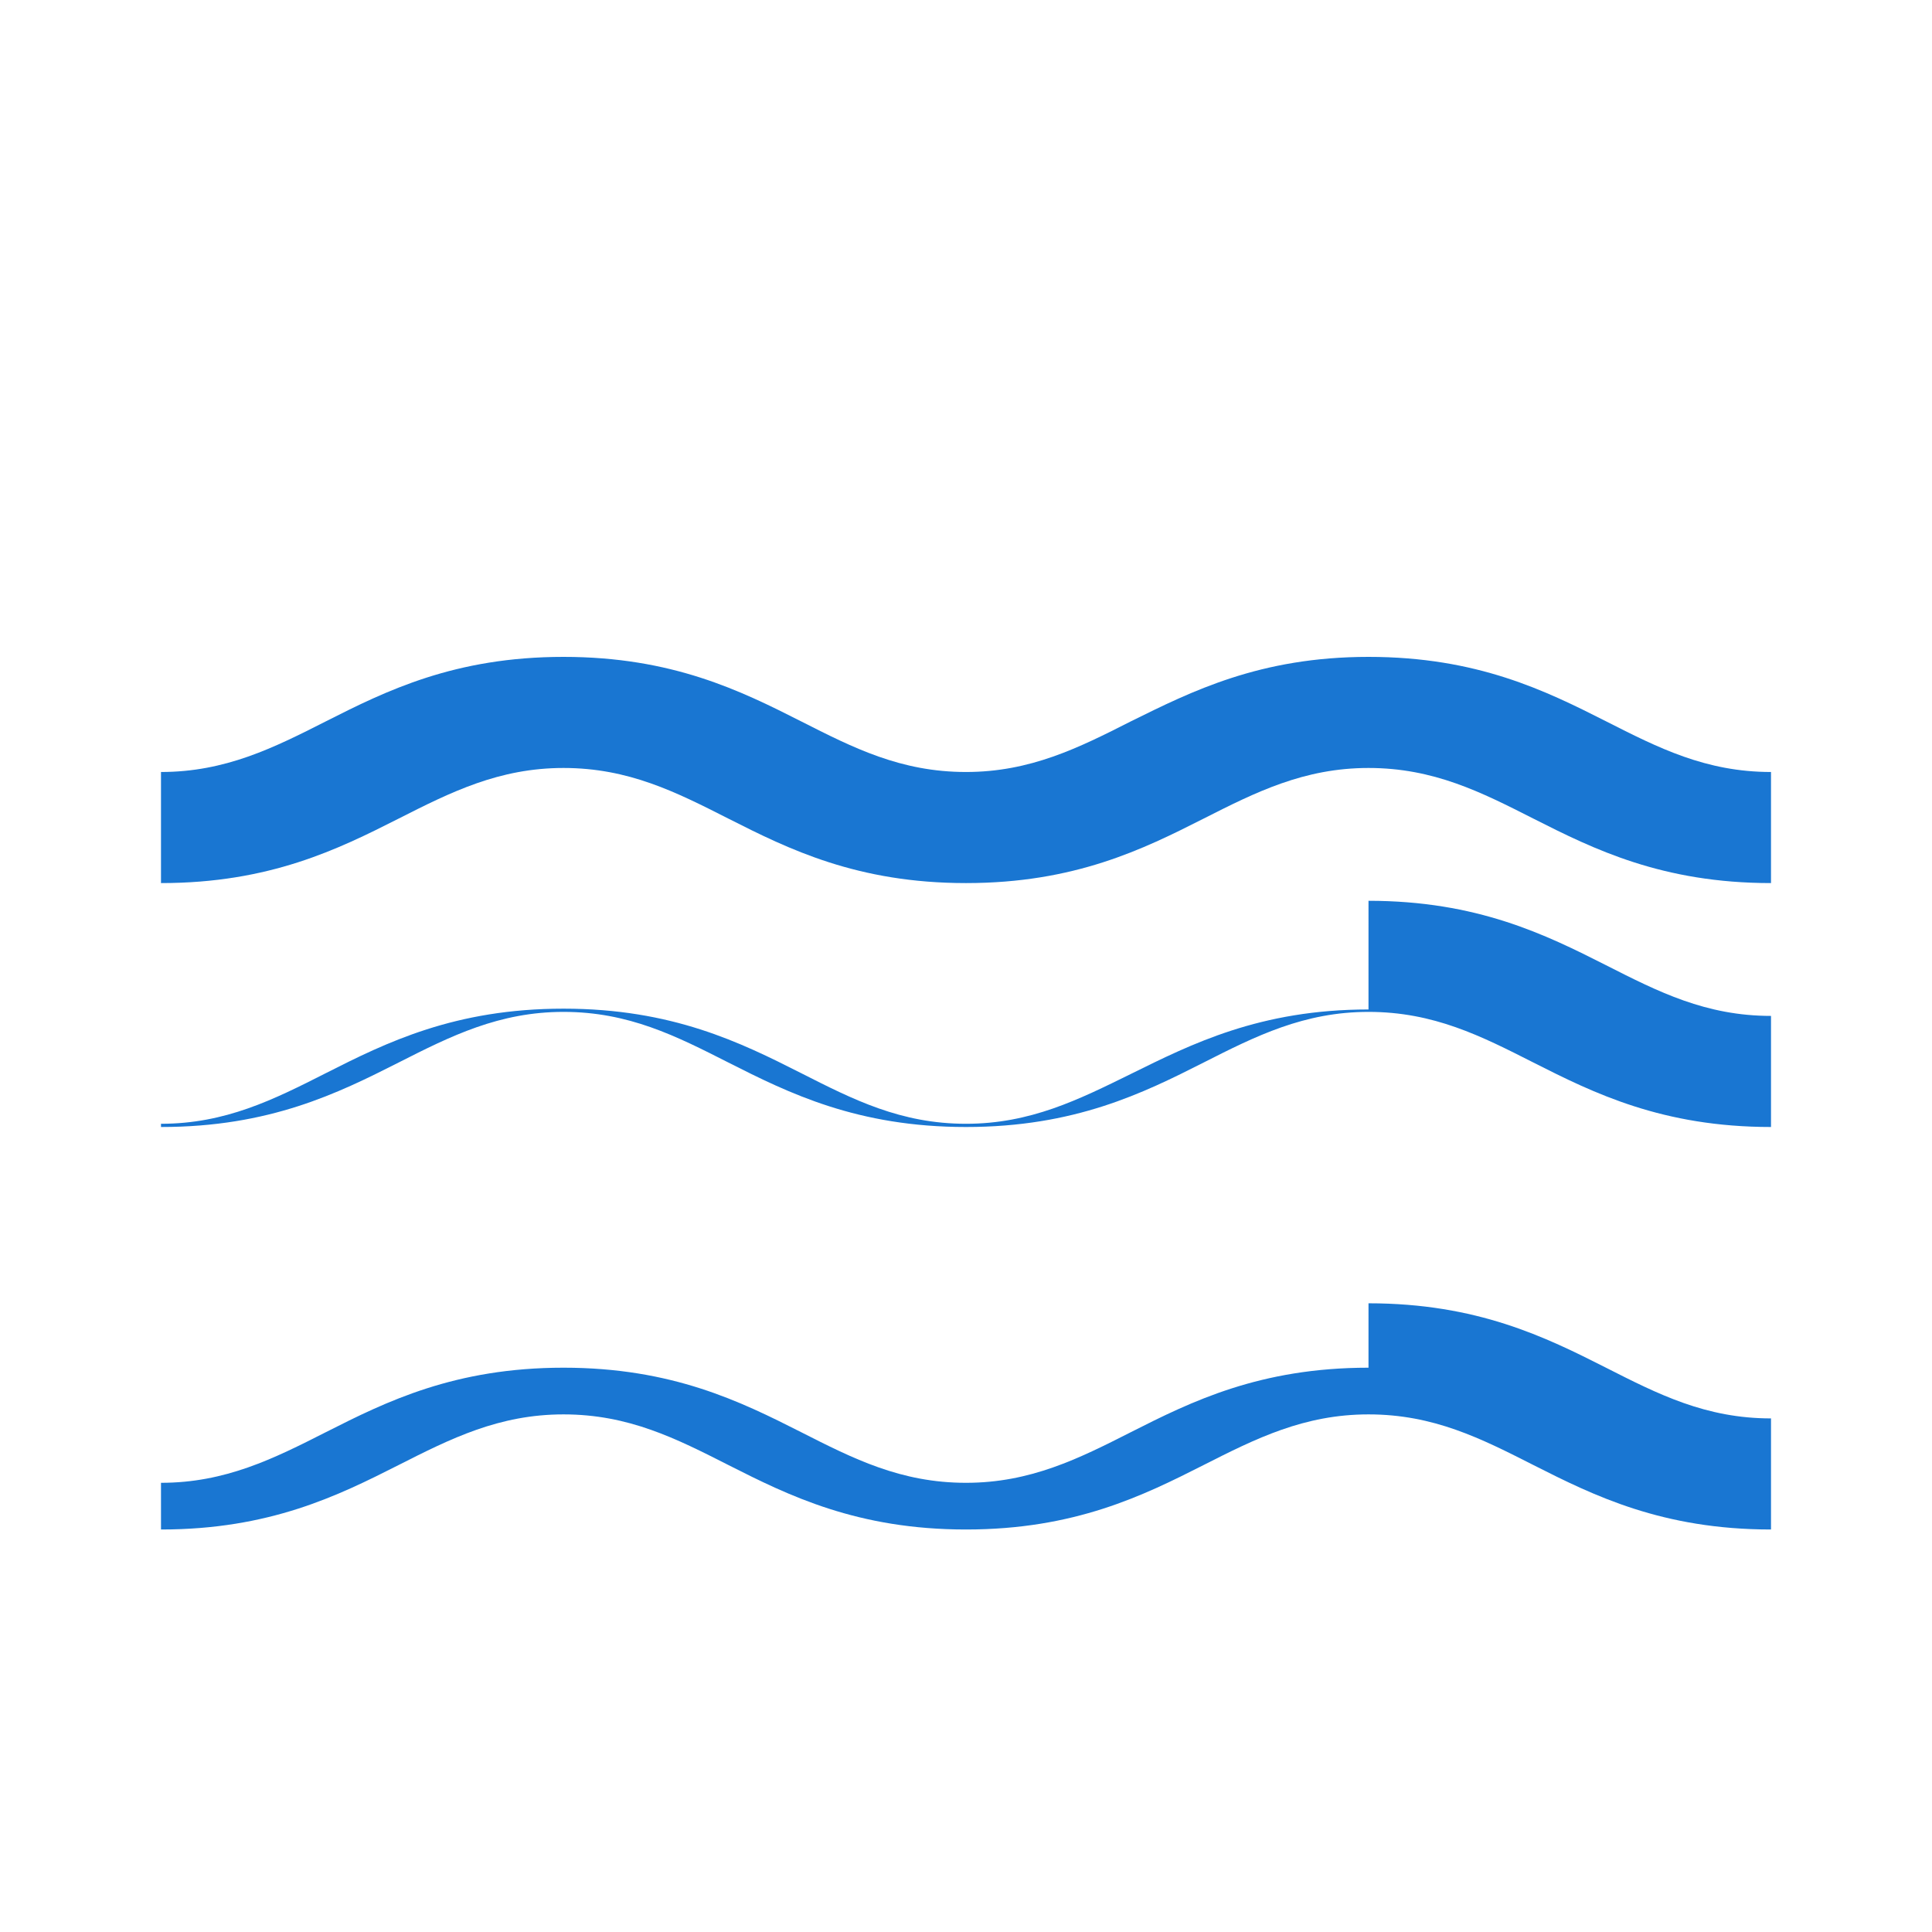 <svg xmlns="http://www.w3.org/2000/svg" viewBox="0 0 24 24" width="24" height="24" fill="#1976d2">
  <path d="M17 16.99c-1.35 0-2.2.42-2.95.8-.65.33-1.25.63-2.05.63-.81 0-1.4-.3-2.05-.63-.75-.38-1.6-.8-2.95-.8s-2.2.42-2.95.8c-.65.33-1.25.63-2.05.63V19c1.35 0 2.2-.42 2.95-.8.65-.33 1.25-.63 2.05-.63.81 0 1.4.3 2.05.63.75.38 1.6.8 2.95.8s2.2-.42 2.95-.8c.65-.33 1.25-.63 2.05-.63.81 0 1.4.3 2.05.63.75.38 1.6.8 2.95.8v-1.38c-.81 0-1.4-.3-2.05-.63-.75-.38-1.6-.8-2.95-.8zM17 12.54c-1.35 0-2.2.43-2.95.8-.65.32-1.25.62-2.05.62-.81 0-1.4-.3-2.05-.63-.75-.38-1.6-.8-2.95-.8s-2.2.42-2.95.8c-.65.33-1.25.63-2.05.63V14c1.35 0 2.2-.42 2.95-.8.65-.33 1.25-.63 2.05-.63.81 0 1.4.3 2.05.63.75.38 1.6.8 2.95.8s2.2-.42 2.95-.8c.65-.33 1.25-.63 2.05-.63.81 0 1.4.3 2.05.63.75.38 1.6.8 2.95.8v-1.38c-.81 0-1.4-.3-2.05-.63-.75-.38-1.6-.8-2.95-.8zM17 8.16c-1.35 0-2.2.43-2.95.8-.65.33-1.25.63-2.05.63-.81 0-1.4-.3-2.05-.63-.75-.38-1.6-.8-2.95-.8s-2.2.42-2.95.8c-.65.33-1.25.63-2.05.63v1.38c1.35 0 2.2-.42 2.95-.8.65-.33 1.25-.63 2.05-.63.81 0 1.4.3 2.05.63.75.38 1.6.8 2.95.8s2.2-.42 2.95-.8c.65-.33 1.25-.63 2.05-.63.81 0 1.4.3 2.05.63.75.38 1.6.8 2.95.8V9.59c-.81 0-1.4-.3-2.05-.63-.75-.38-1.6-.8-2.95-.8z"/>
</svg>

